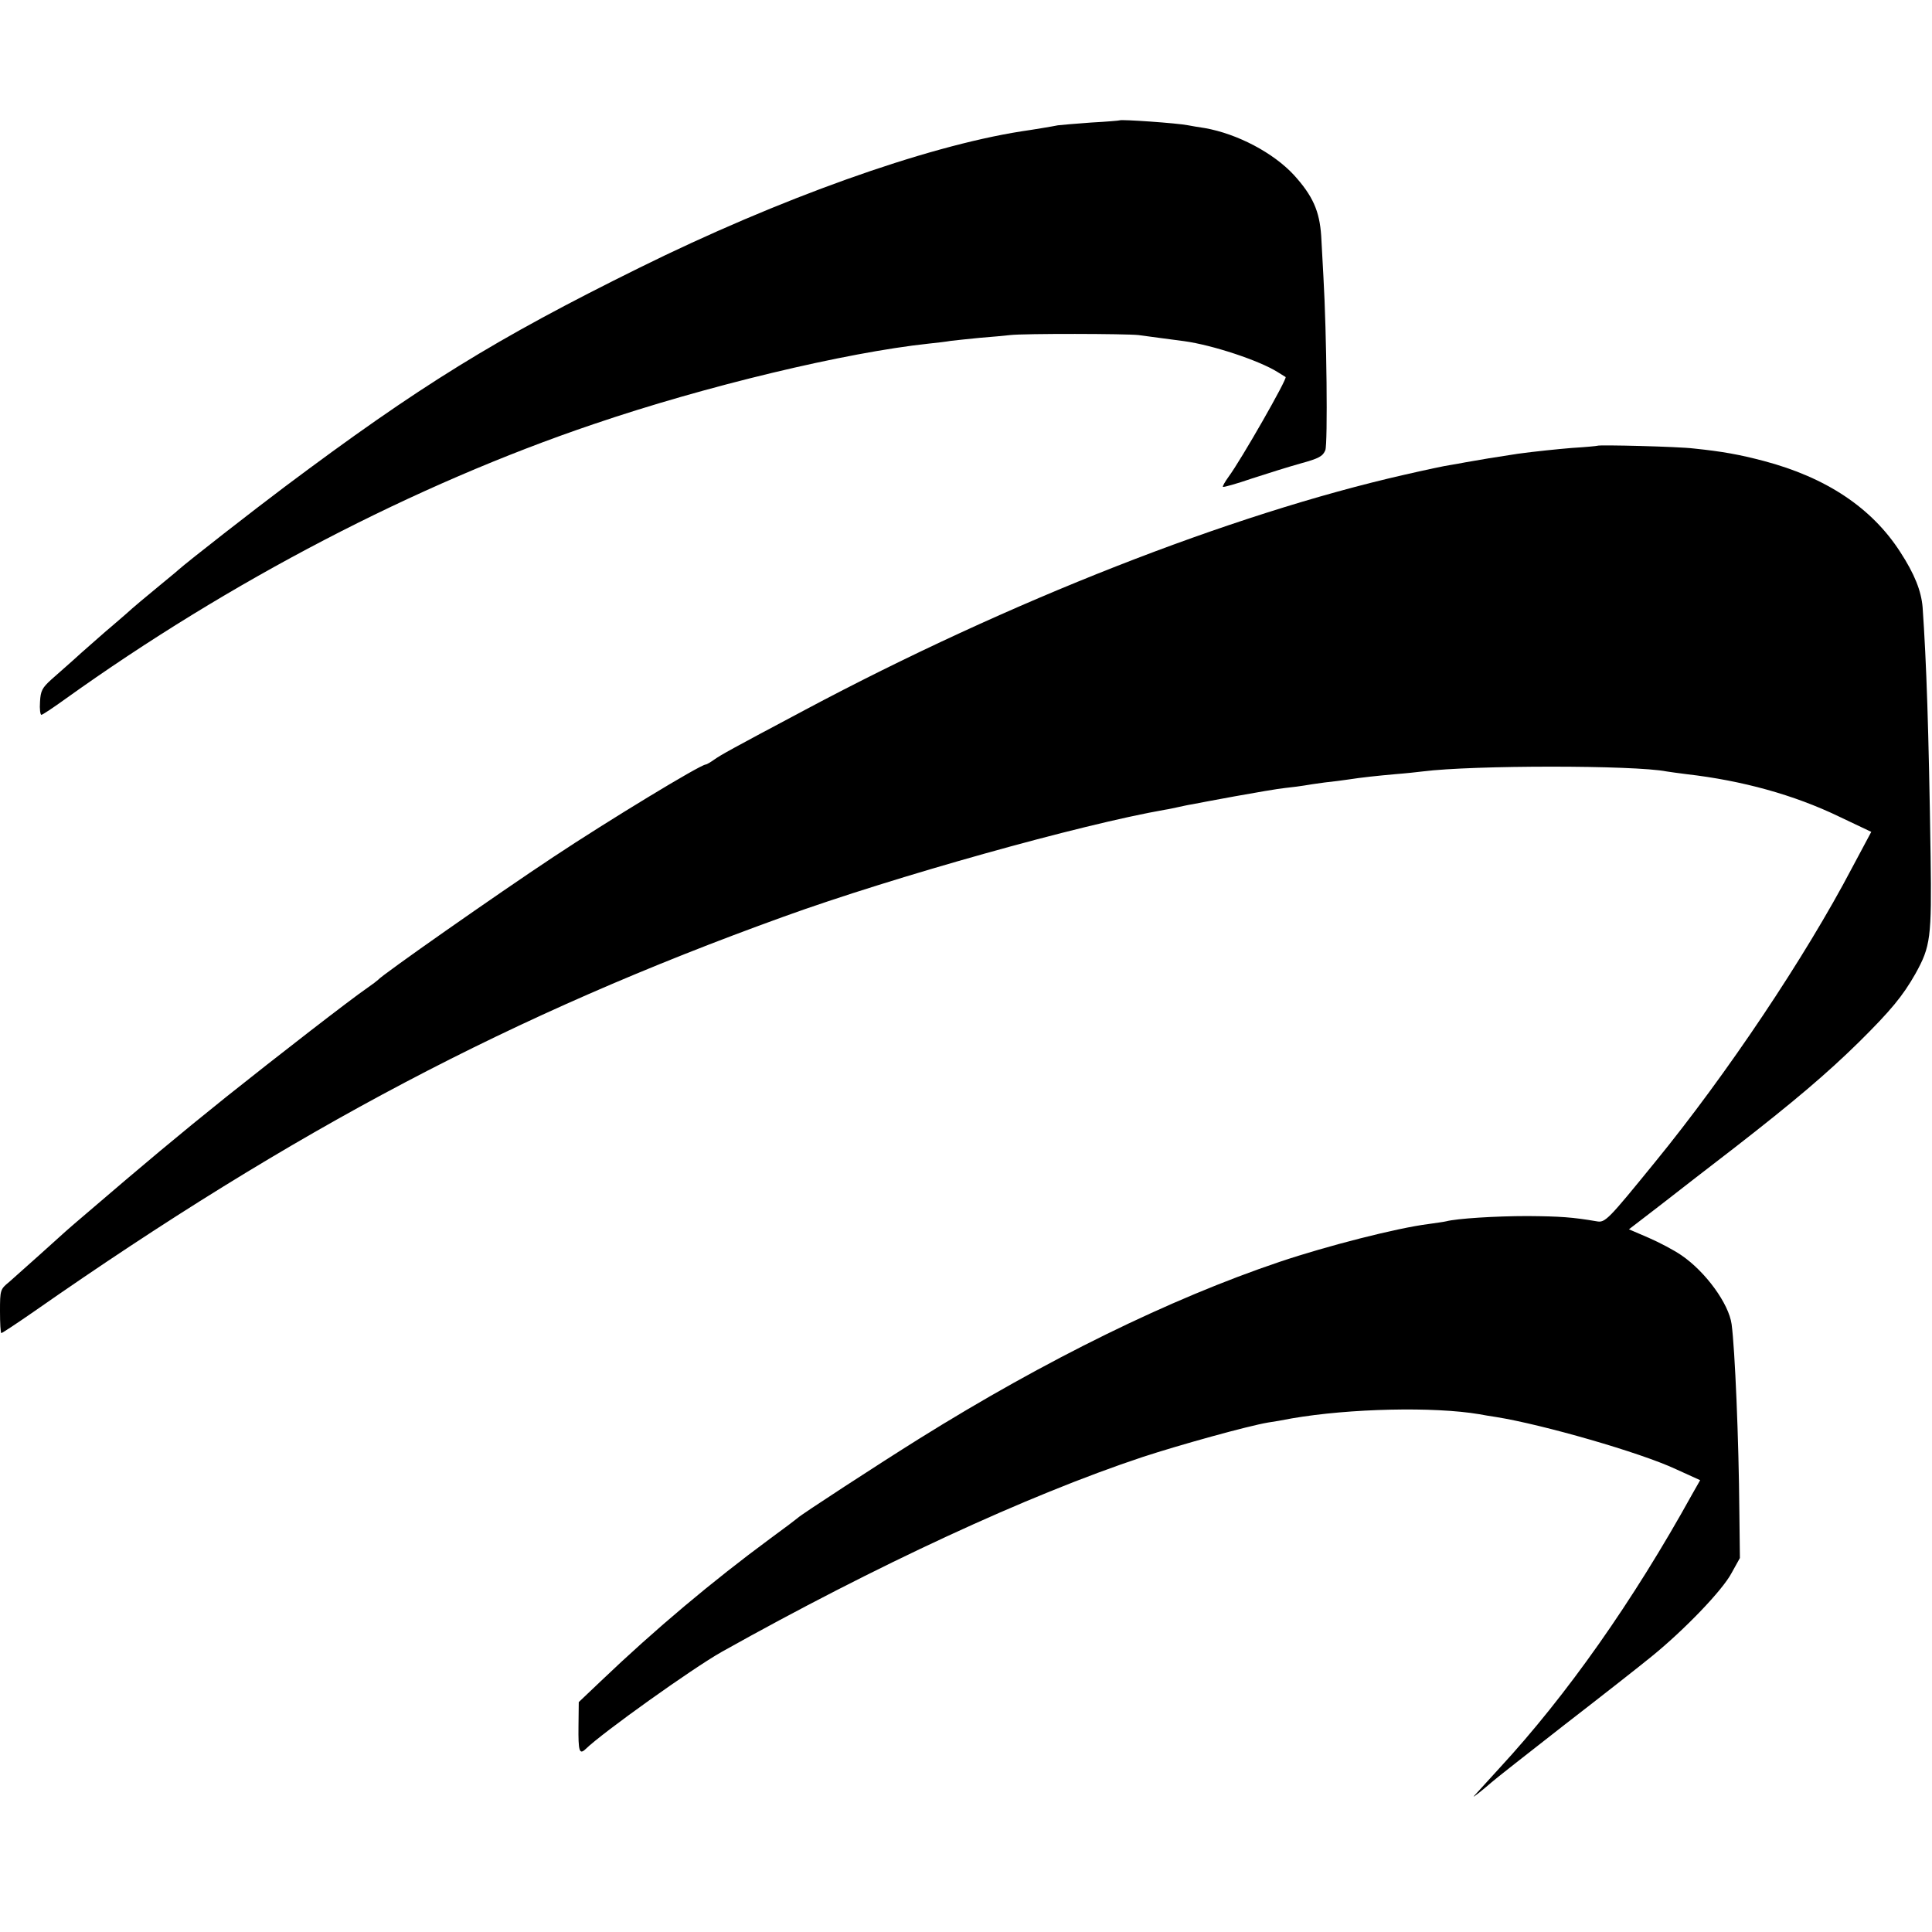 <?xml version="1.0" standalone="no"?>
<!DOCTYPE svg PUBLIC "-//W3C//DTD SVG 20010904//EN"
 "http://www.w3.org/TR/2001/REC-SVG-20010904/DTD/svg10.dtd">
<svg version="1.0" xmlns="http://www.w3.org/2000/svg"
 width="700pt" height="700pt" viewBox="0 0 700 700"
 preserveAspectRatio="xMidYMid meet">
<g transform="translate(0,700) scale(0.1,-0.1)"
fill="#000000" stroke="none">
<path d="M4057 6564 c-1 -1 -48 -5 -104 -8 -57 -4 -111 -9 -120 -10 -19 -4
-91 -16 -133 -22 -349 -55 -878 -244 -1385 -495 -520 -257 -794 -426 -1285
-794 -108 -81 -348 -268 -384 -300 -6 -6 -36 -30 -66 -55 -51 -42 -98 -81
-124 -105 -6 -5 -29 -25 -51 -44 -22 -18 -71 -62 -110 -96 -38 -35 -88 -78
-109 -97 -33 -30 -39 -41 -41 -81 -2 -26 1 -47 5 -47 4 0 43 26 86 57 596 427
1267 777 1914 996 408 139 915 260 1215 292 28 3 64 7 80 10 17 2 64 7 105 11
41 3 91 8 110 10 53 6 419 5 465 0 47 -6 116 -16 165 -22 103 -14 272 -70 339
-112 14 -9 27 -17 29 -18 8 -4 -161 -300 -207 -362 -13 -18 -22 -34 -20 -36 2
-2 49 11 104 30 55 18 135 43 178 55 66 18 80 26 89 48 9 24 5 421 -7 629 -2
40 -6 106 -8 147 -6 90 -30 145 -99 221 -74 80 -204 149 -323 170 -22 3 -49 8
-60 10 -39 8 -243 22 -248 18z"/>
<path d="M5788 5385 c-2 -1 -43 -5 -93 -8 -49 -4 -137 -13 -195 -21 -97 -15
-123 -19 -190 -31 -14 -3 -39 -7 -56 -10 -16 -2 -91 -18 -165 -35 -629 -143
-1433 -458 -2174 -853 -271 -144 -301 -161 -327 -179 -14 -10 -28 -18 -31 -18
-19 0 -358 -206 -552 -335 -204 -135 -622 -428 -635 -445 -3 -3 -21 -17 -40
-30 -60 -41 -327 -248 -510 -394 -177 -142 -295 -241 -505 -421 -81 -69 -70
-60 -171 -151 -44 -39 -94 -84 -111 -99 -32 -26 -33 -29 -33 -106 0 -43 2 -79
5 -79 3 0 56 35 118 78 945 660 1733 1076 2717 1431 401 145 1077 334 1380
387 14 2 36 7 50 10 14 3 36 8 50 10 14 3 84 16 155 29 72 13 153 27 181 30
28 3 59 7 70 9 10 2 44 7 74 11 30 3 66 8 80 10 59 9 109 14 175 20 39 3 84 8
100 10 182 23 766 23 883 0 11 -2 43 -6 73 -10 201 -23 389 -75 551 -153 l118
-56 -70 -131 c-169 -322 -454 -748 -713 -1065 -171 -210 -181 -221 -212 -215
-88 15 -132 18 -250 19 -118 0 -257 -9 -295 -19 -8 -2 -37 -6 -65 -10 -112
-14 -367 -79 -539 -137 -397 -134 -846 -354 -1306 -641 -144 -90 -430 -276
-440 -287 -3 -3 -48 -37 -100 -75 -210 -155 -415 -327 -613 -516 l-80 -76 -1
-87 c-1 -91 3 -105 26 -83 59 58 388 293 493 352 559 313 1107 567 1525 706
134 44 383 113 455 125 16 2 55 9 86 15 209 36 514 43 679 15 14 -3 41 -7 60
-10 169 -27 524 -129 652 -189 l88 -40 -29 -51 c-214 -387 -455 -729 -698
-992 -48 -53 -90 -99 -93 -102 -6 -8 34 24 65 51 11 10 128 102 260 205 132
102 276 215 320 251 117 95 256 239 289 302 l30 54 -2 170 c-2 258 -16 588
-28 677 -10 74 -94 190 -182 250 -26 18 -79 46 -118 63 l-72 31 117 90 c64 50
184 143 266 206 215 167 335 269 451 383 115 114 158 166 204 247 55 99 59
130 55 426 -7 465 -15 700 -29 902 -5 59 -29 120 -81 200 -103 160 -268 270
-495 330 -88 23 -147 34 -253 45 -55 7 -344 14 -349 10z"/>
</g>
</svg>
